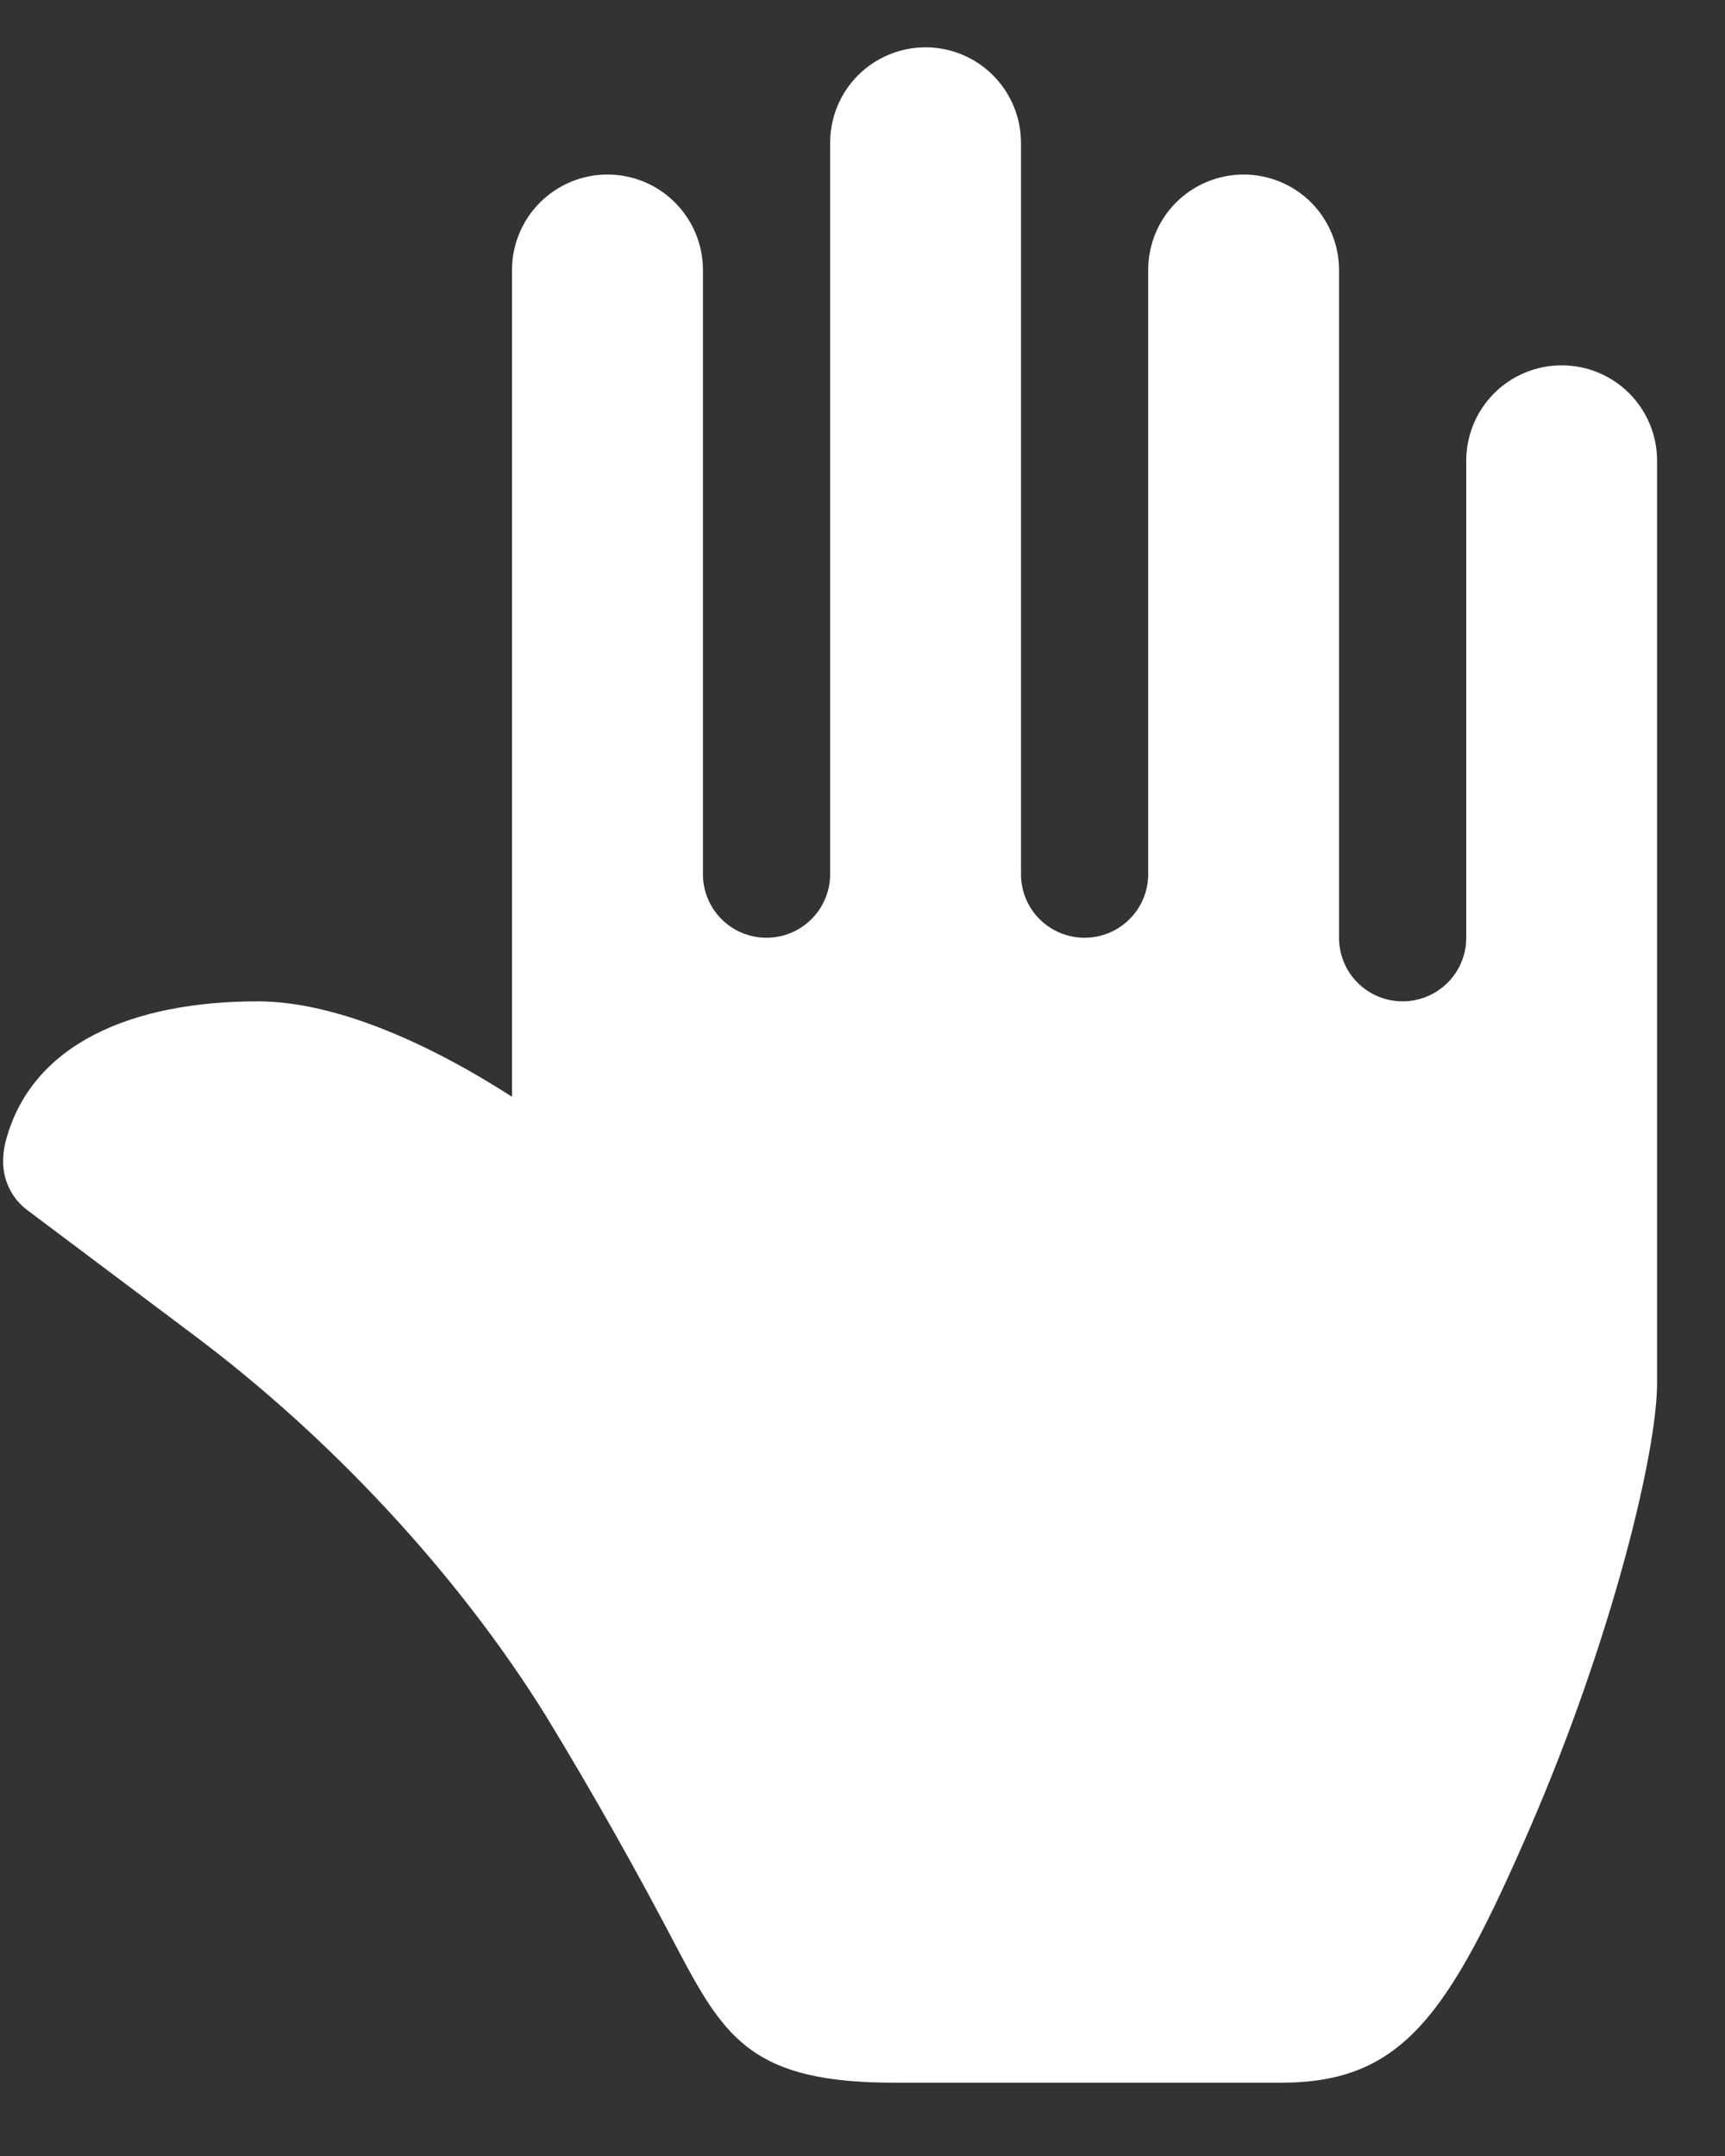 <svg width="16" height="20" viewBox="0 0 16 20" fill="none" xmlns="http://www.w3.org/2000/svg">
<rect x="0" y="0" width="16" height="20" fill="#333333" stroke="none"/>
<path d="M9.47 8.109V1.324C9.47 1.089 9.376 0.864 9.21 0.698C9.044 0.532 8.819 0.439 8.585 0.439C8.35 0.439 8.125 0.532 7.959 0.698C7.793 0.864 7.7 1.089 7.7 1.324V8.109C7.7 8.266 7.637 8.416 7.527 8.526C7.416 8.637 7.266 8.699 7.11 8.699C6.953 8.699 6.803 8.637 6.692 8.526C6.582 8.416 6.52 8.266 6.52 8.109V2.504C6.52 2.269 6.426 2.044 6.26 1.878C6.094 1.712 5.869 1.619 5.635 1.619C5.4 1.619 5.175 1.712 5.009 1.878C4.843 2.044 4.749 2.269 4.749 2.504V10.174C3.968 9.672 3.107 9.289 2.389 9.289C1.244 9.289 0.281 9.672 0.048 10.606C0.035 10.662 0.029 10.719 0.029 10.776C0.029 10.953 0.112 11.121 0.255 11.227L1.803 12.389C3.057 13.329 4.239 14.59 5.062 15.915C5.501 16.636 5.915 17.371 6.305 18.119C6.73 18.919 6.999 19.32 8.29 19.32H11.884C13.01 19.32 13.438 18.691 14.19 16.959C14.941 15.228 15.37 13.485 15.37 12.829V4.274C15.37 4.039 15.277 3.814 15.111 3.648C14.945 3.482 14.72 3.389 14.485 3.389C14.25 3.389 14.025 3.482 13.859 3.648C13.693 3.814 13.6 4.039 13.6 4.274V8.699C13.6 8.856 13.538 9.006 13.427 9.116C13.316 9.227 13.166 9.289 13.01 9.289C12.853 9.289 12.703 9.227 12.592 9.116C12.482 9.006 12.42 8.856 12.42 8.699V2.504C12.42 2.269 12.326 2.044 12.161 1.878C11.995 1.712 11.769 1.619 11.535 1.619C11.3 1.619 11.075 1.712 10.909 1.878C10.743 2.044 10.65 2.269 10.65 2.504V8.109C10.65 8.266 10.588 8.416 10.477 8.526C10.366 8.637 10.216 8.699 10.06 8.699C9.903 8.699 9.753 8.637 9.642 8.526C9.532 8.416 9.47 8.266 9.47 8.109Z" fill="white"/>
</svg>
